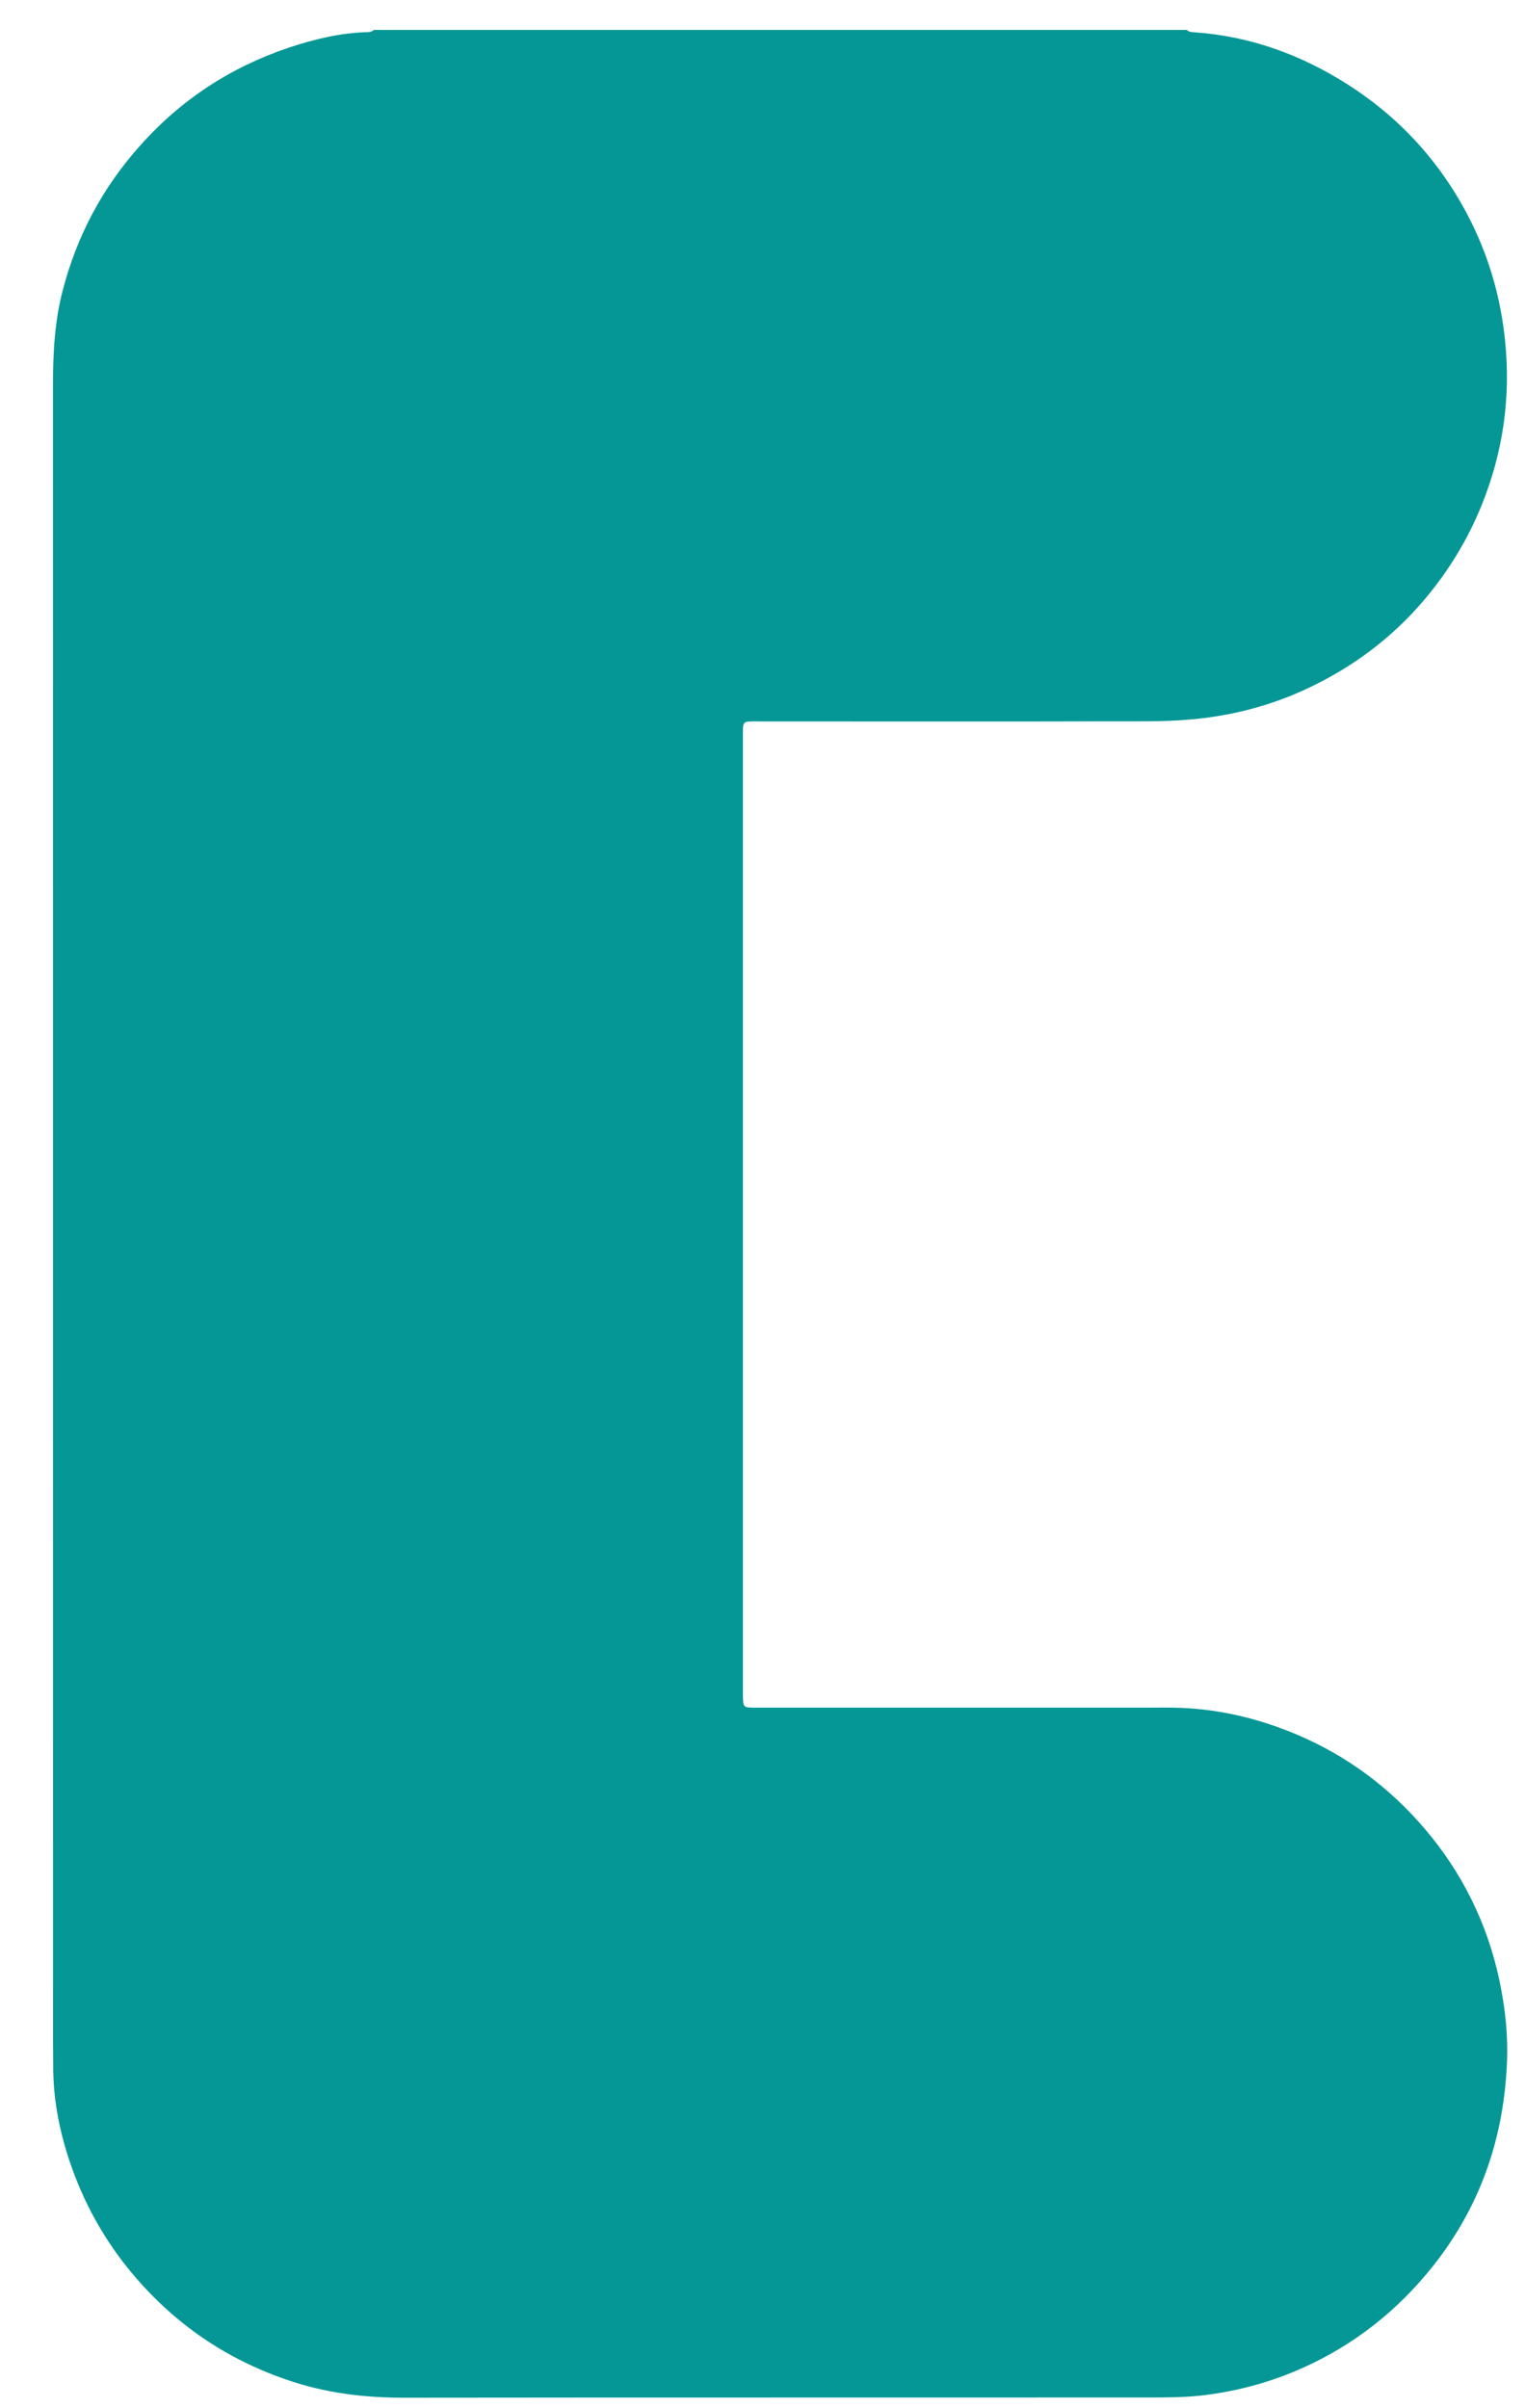 <svg width="19" height="30" viewBox="0 0 19 30" fill="none" xmlns="http://www.w3.org/2000/svg">
<path id="Vector" d="M14.789 0.373C14.812 0.401 14.844 0.399 14.877 0.402C15.576 0.45 16.213 0.682 16.8 1.058C17.474 1.49 17.988 2.07 18.34 2.787C18.565 3.247 18.7 3.734 18.752 4.246C18.825 4.959 18.724 5.643 18.456 6.303C18.281 6.732 18.041 7.123 17.74 7.478C17.337 7.951 16.852 8.312 16.292 8.575C15.818 8.798 15.32 8.924 14.796 8.966C14.485 8.991 14.176 8.986 13.865 8.986C12.396 8.99 10.928 8.987 9.459 8.987C9.243 8.988 9.256 8.968 9.256 9.184V21.083V21.116C9.259 21.272 9.259 21.273 9.417 21.273H14.274C14.424 21.273 14.575 21.269 14.724 21.276C15.226 21.297 15.708 21.417 16.169 21.613C16.785 21.876 17.312 22.268 17.746 22.776C18.214 23.323 18.526 23.951 18.678 24.656C18.754 25.008 18.792 25.364 18.774 25.723C18.73 26.659 18.433 27.504 17.845 28.24C17.406 28.789 16.868 29.213 16.225 29.5C15.837 29.673 15.432 29.784 15.009 29.837C14.773 29.866 14.539 29.866 14.304 29.866C11.216 29.868 8.129 29.865 5.041 29.869C4.539 29.87 4.051 29.811 3.575 29.646C2.817 29.387 2.181 28.952 1.663 28.34C1.301 27.913 1.036 27.433 0.861 26.905C0.735 26.523 0.66 26.129 0.663 25.724C0.663 25.628 0.661 25.531 0.661 25.435C0.661 18.557 0.661 11.682 0.66 4.804C0.66 4.402 0.68 4.003 0.783 3.611C0.96 2.935 1.277 2.338 1.743 1.817C2.252 1.243 2.872 0.838 3.597 0.594C3.912 0.489 4.235 0.41 4.569 0.401C4.601 0.399 4.633 0.399 4.657 0.373H14.789Z" fill="#049796"/>
</svg>

